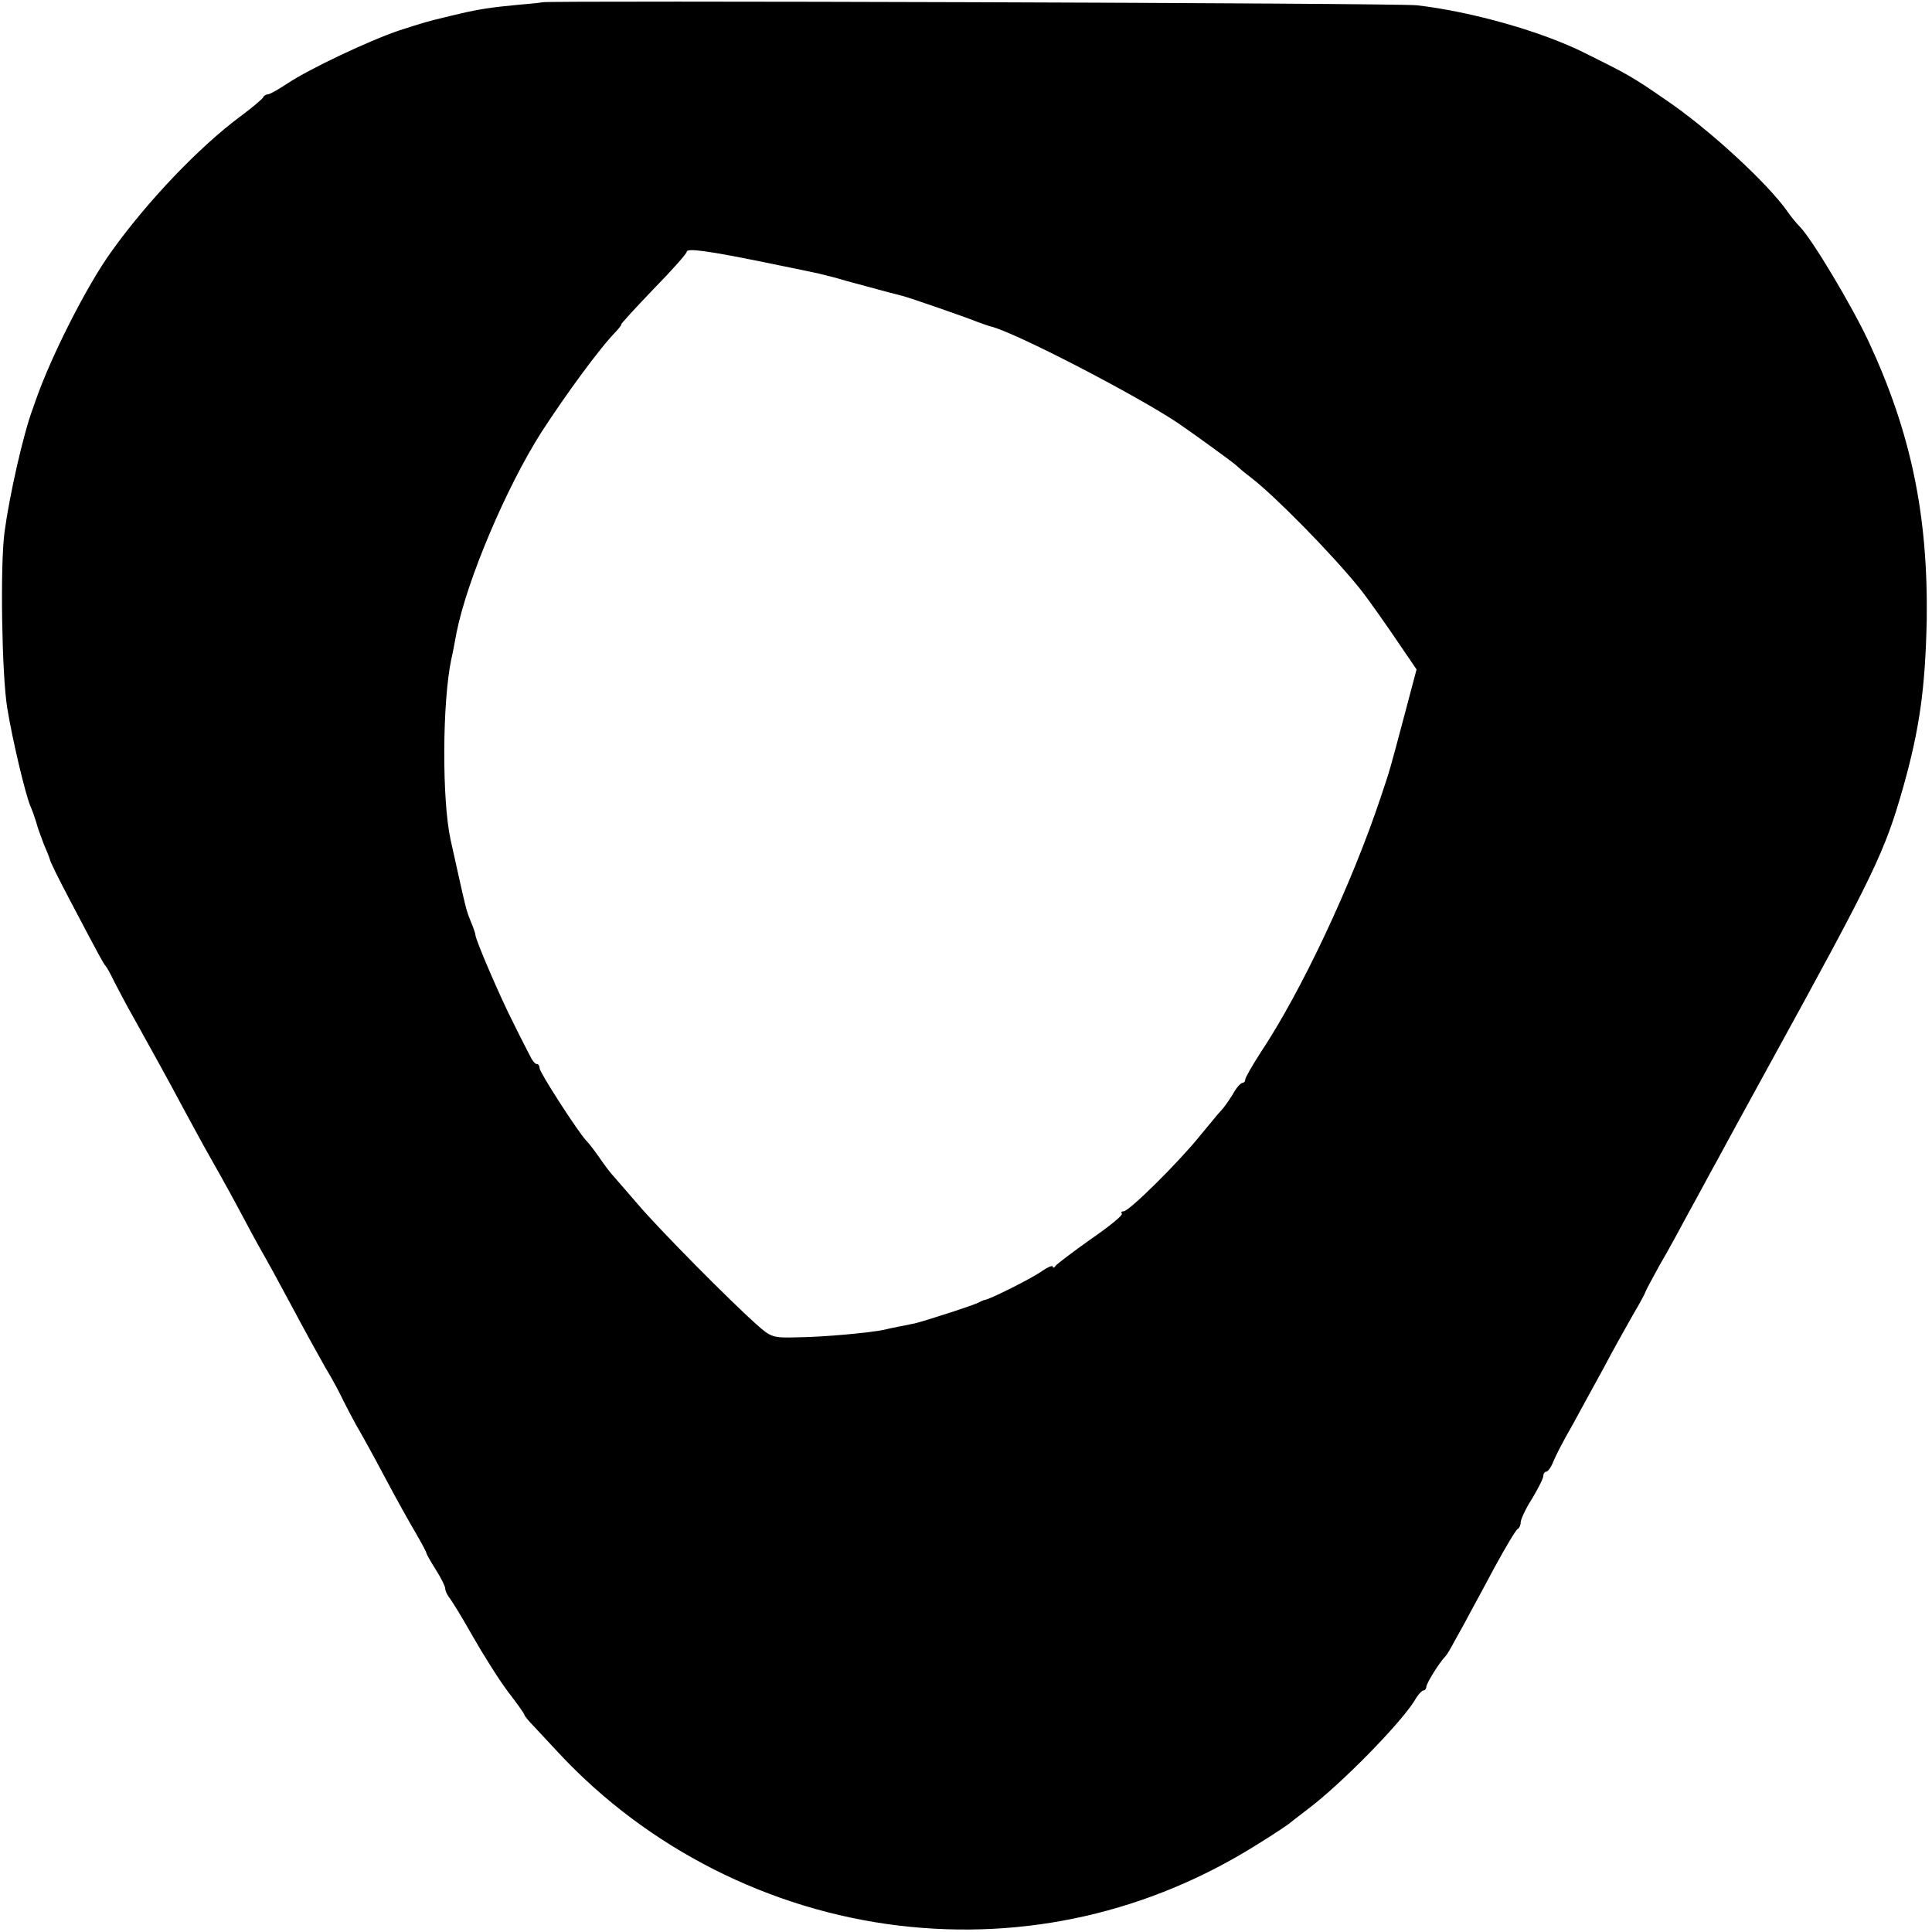 <svg xmlns="http://www.w3.org/2000/svg" width="682.667" height="682.667" preserveAspectRatio="xMidYMid meet" version="1.0" viewBox="0 0 512 512"><g fill="#000" stroke="none"><path d="M1437 5114 c-1 -1 -31 -4 -67 -7 -65 -6 -104 -12 -150 -23 -14 -3 -33 -8 -42 -10 -42 -10 -56 -14 -118 -34 -81 -27 -241 -103 -298 -141 -24 -16 -47 -29 -52 -29 -4 0 -10 -3 -12 -7 -2 -5 -28 -27 -59 -50 -111 -82 -249 -227 -344 -360 -65 -90 -160 -278 -200 -393 -1 -3 -4 -12 -7 -20 -26 -68 -63 -233 -76 -330 -12 -91 -7 -379 7 -465 14 -87 48 -228 61 -260 5 -11 12 -31 16 -44 3 -13 13 -39 20 -58 8 -18 15 -36 16 -40 0 -5 24 -53 53 -108 82 -156 90 -170 95 -175 3 -3 13 -21 22 -40 10 -19 32 -62 51 -95 46 -83 87 -156 137 -250 24 -44 52 -96 63 -115 51 -90 67 -120 99 -180 19 -36 44 -81 55 -100 11 -19 41 -75 68 -125 26 -49 65 -120 86 -157 22 -36 43 -77 49 -90 6 -12 21 -41 33 -63 13 -22 48 -85 77 -140 29 -55 66 -121 82 -148 15 -26 28 -50 28 -53 0 -2 11 -22 25 -44 14 -22 25 -44 25 -50 0 -6 5 -16 10 -23 6 -7 34 -52 62 -102 28 -49 70 -116 94 -148 24 -31 44 -59 44 -62 0 -2 10 -15 23 -28 12 -13 43 -46 68 -73 236 -253 559 -416 901 -457 335 -40 665 35 953 217 44 27 82 53 85 56 3 3 23 18 45 35 87 65 244 225 283 287 9 16 20 28 24 28 4 0 8 5 8 10 0 9 35 65 50 80 3 3 10 14 16 25 6 11 22 40 36 65 13 25 49 90 78 145 30 55 58 102 62 103 4 2 8 10 8 18 0 7 13 36 30 62 16 27 30 54 30 61 0 6 4 11 8 11 4 0 13 12 19 28 6 15 29 59 51 97 21 39 58 106 82 150 23 44 58 106 76 138 19 32 34 60 34 62 0 2 17 34 38 72 22 37 57 102 79 143 23 41 54 100 71 130 16 30 80 147 142 260 278 506 305 562 354 735 43 153 58 260 62 440 4 278 -41 497 -154 740 -44 94 -150 272 -183 305 -8 8 -22 25 -31 38 -52 75 -210 221 -326 299 -85 59 -100 67 -213 123 -112 56 -297 109 -444 126 -47 6 -2311 13 -2318 8z m593 -690 c69 -14 132 -27 140 -29 8 -2 42 -10 75 -20 96 -26 129 -35 146 -39 20 -5 167 -56 199 -69 14 -5 30 -11 35 -12 62 -14 388 -183 498 -257 41 -28 143 -102 154 -112 6 -6 24 -21 40 -33 62 -48 212 -200 286 -292 19 -23 74 -101 121 -171 l30 -44 -32 -121 c-41 -154 -37 -140 -62 -215 -77 -232 -212 -519 -321 -682 -21 -33 -39 -64 -39 -69 0 -5 -4 -9 -8 -9 -4 0 -16 -13 -25 -30 -10 -16 -23 -35 -30 -42 -7 -7 -32 -38 -57 -68 -59 -73 -188 -200 -202 -200 -6 0 -8 -3 -5 -6 4 -4 -33 -34 -81 -67 -48 -34 -90 -66 -94 -71 -4 -6 -8 -7 -8 -3 0 5 -13 -1 -28 -11 -24 -18 -138 -75 -152 -77 -3 0 -9 -3 -15 -6 -11 -7 -139 -48 -170 -56 -11 -2 -29 -6 -40 -8 -11 -2 -30 -6 -42 -9 -38 -8 -156 -19 -228 -20 -67 -2 -72 0 -110 34 -70 62 -259 253 -315 319 -30 35 -60 69 -65 75 -6 6 -22 27 -35 46 -13 19 -30 41 -37 48 -21 22 -123 180 -123 191 0 6 -3 11 -7 11 -5 0 -13 10 -19 23 -6 12 -26 50 -43 85 -35 68 -101 222 -101 234 0 3 -5 19 -12 35 -14 36 -10 20 -54 218 -23 106 -22 364 2 478 3 12 9 44 14 71 28 140 132 385 225 531 65 100 153 221 198 267 9 10 15 18 13 18 -2 0 36 42 85 93 49 50 89 95 89 100 0 10 59 2 210 -29z" transform="translate(0,512) scale(0.1,-0.1)"/></g></svg>